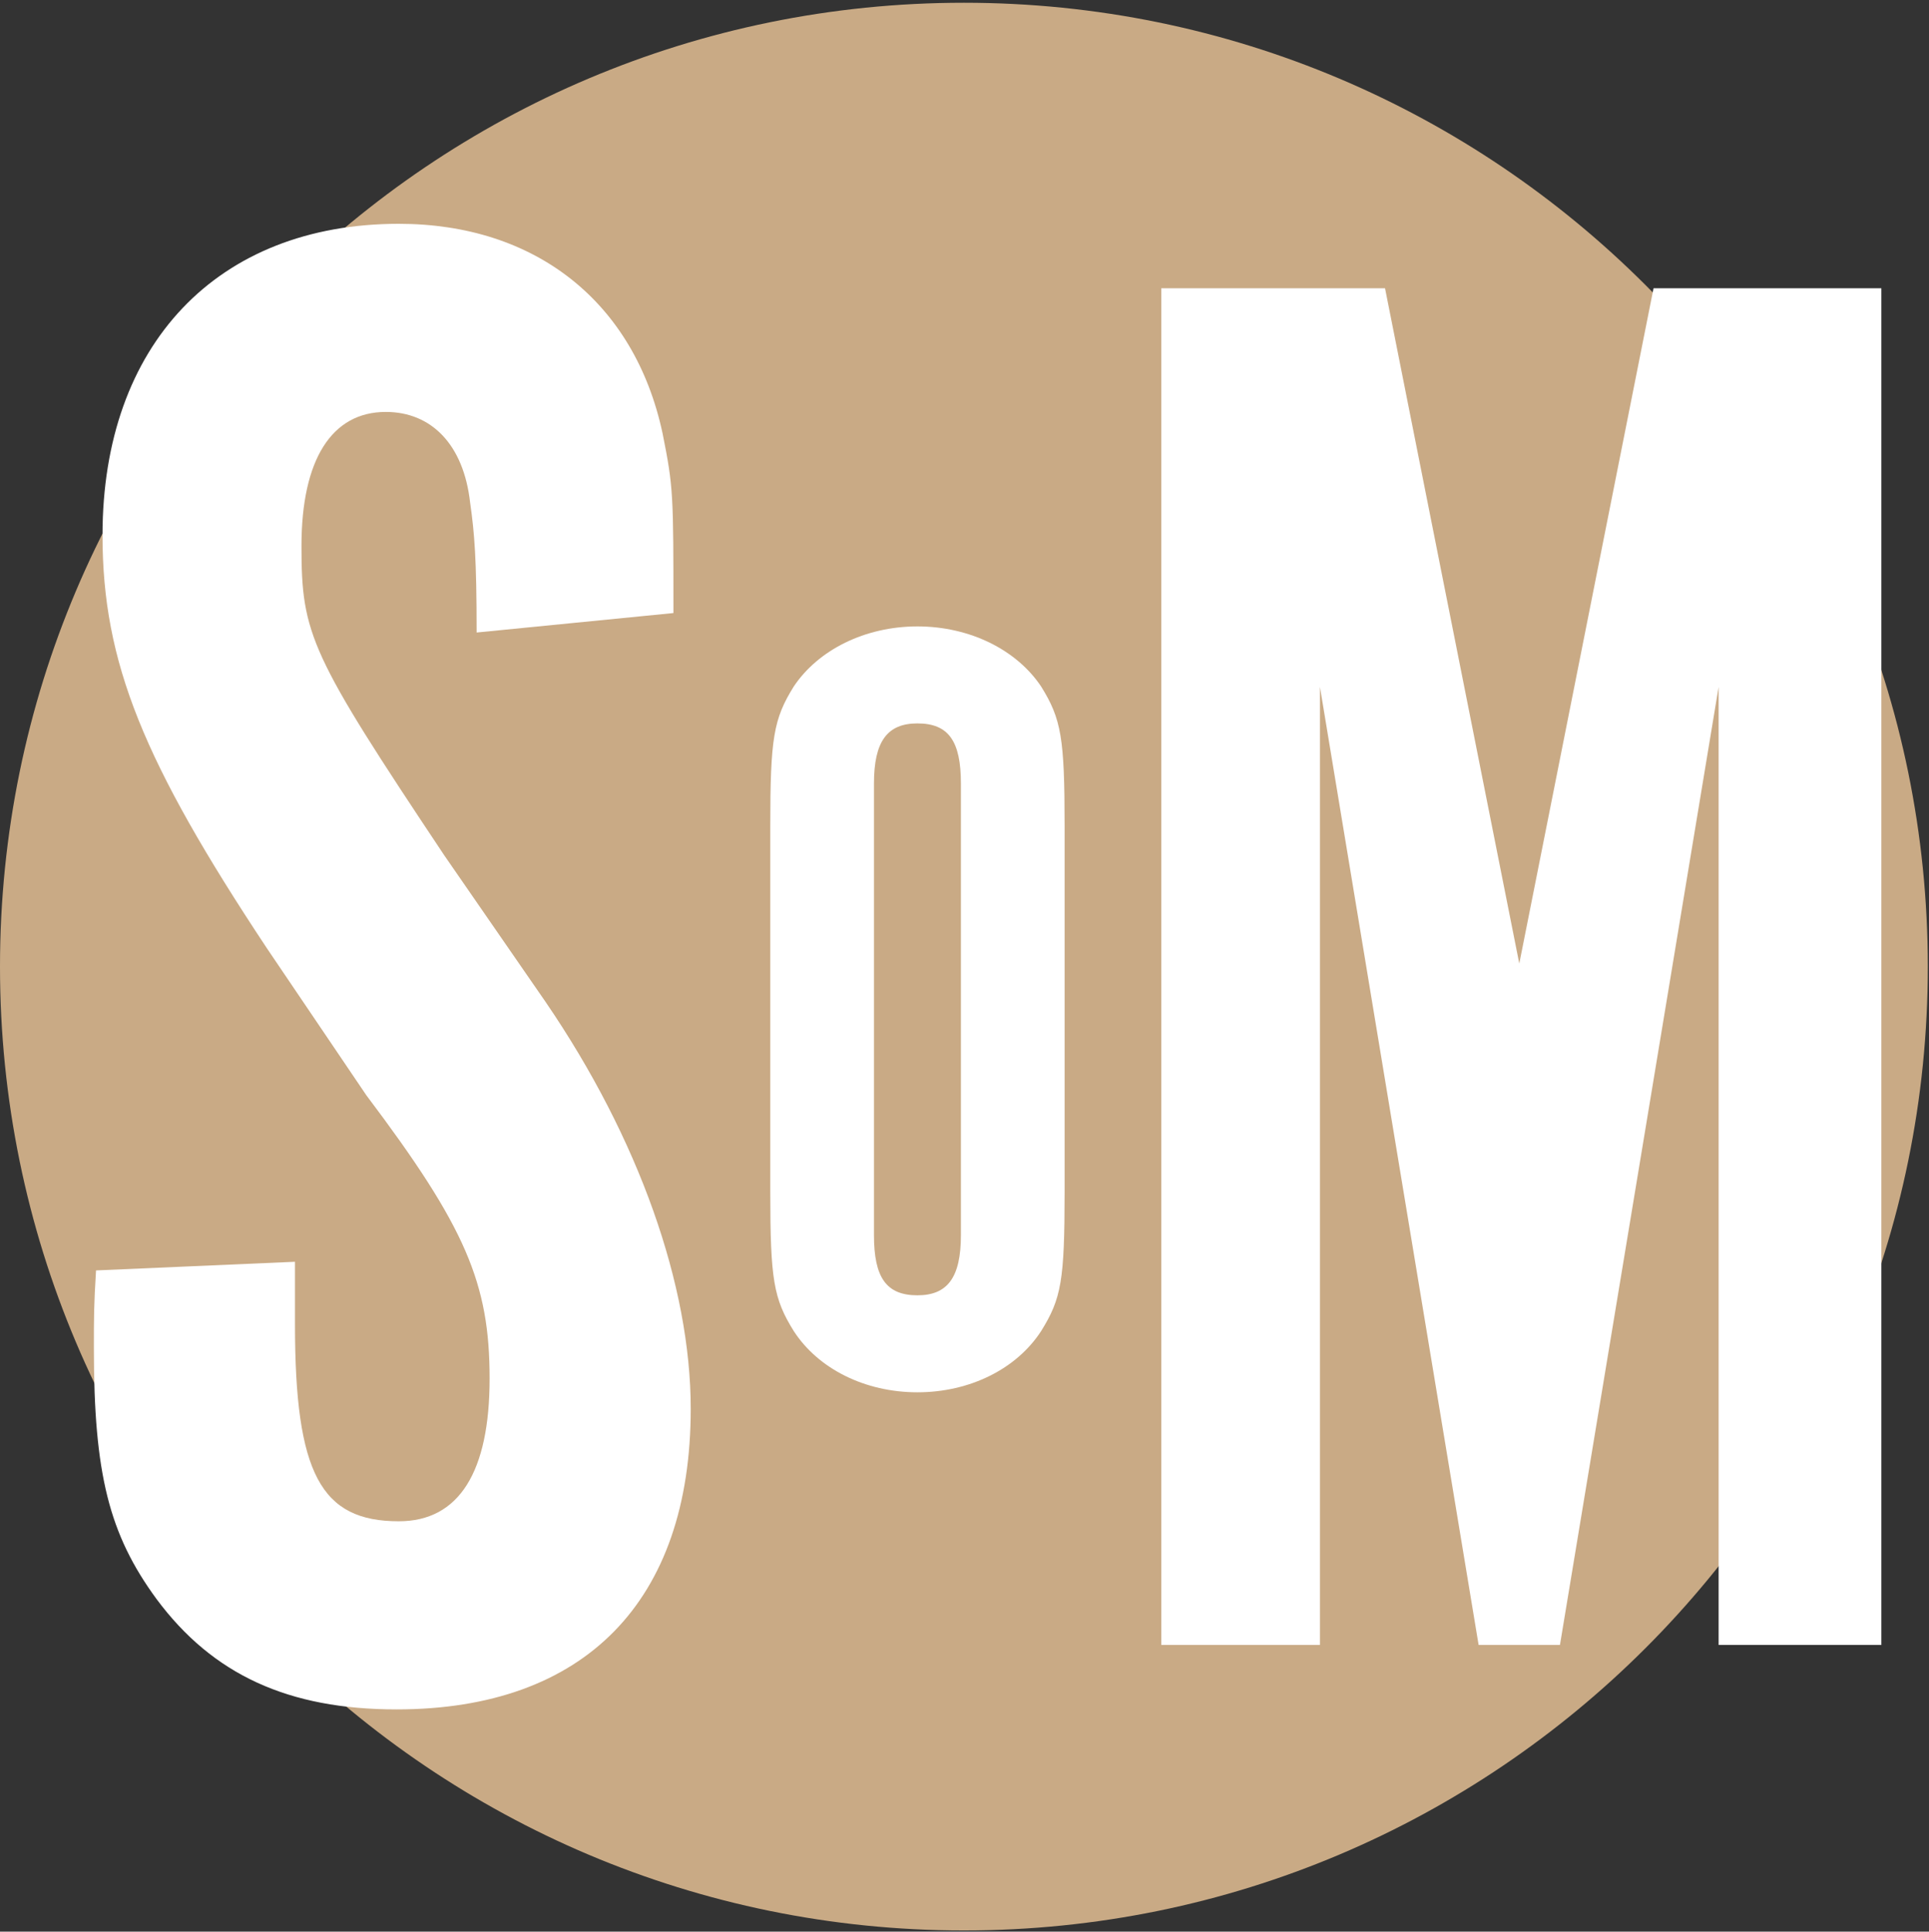 <?xml version="1.0" encoding="UTF-8"?>
<svg width="702px" height="703px" viewBox="0 0 702 703" version="1.1" xmlns="http://www.w3.org/2000/svg" xmlns:xlink="http://www.w3.org/1999/xlink">
    <rect x="0" y="0" width="702" height="703" fill="#333333" stroke="none"/>
    <!-- Generator: Sketch 51.2 (57519) - http://www.bohemiancoding.com/sketch -->
    <title>icons/logo-footer</title>
    <desc>Created with Sketch.</desc>
    <defs></defs>
    <g id="icons/logo-footer" stroke="none" stroke-width="1" fill="none" fill-rule="evenodd">
        <path d="M701.565,351.783 C701.565,158.05 544.514,1 350.782,1 C157.05,1 0,158.05 0,351.783 C0,545.514 157.05,702.564 350.782,702.564 C544.514,702.564 701.565,545.514 701.565,351.783" id="Fill-1" fill="#C9AA85"></path>
        <path d="M107.349,459.203 L107.349,482.029 C107.349,536.329 116.795,553.646 145.124,553.646 C167.162,553.646 178.179,535.546 178.179,501.704 C178.179,467.069 169.52,446.611 133.32,398.602 L97.12,345.095 C52.262,277.411 37.307,241.211 37.307,194.777 C37.307,125.527 79.02,81.451 145.124,81.451 C194.703,81.451 230.909,109.785 241.138,157.794 C245.071,177.459 245.071,179.827 245.071,223.111 L173.458,230.194 C173.458,203.435 172.67,193.994 171.095,182.977 C168.732,161.727 156.929,149.918 140.404,149.918 C120.728,149.918 109.712,167.235 109.712,198.71 C109.712,230.977 112.857,238.06 161.654,311.253 L198.641,364.77 C232.479,414.345 251.367,467.862 251.367,512.721 C251.367,582.763 212.808,622.113 144.337,622.113 C104.991,622.113 77.445,609.521 56.982,581.97 C39.67,558.362 34.161,536.329 34.161,490.687 C34.161,479.661 34.161,474.945 34.949,462.353 L107.349,459.203 Z" id="Fill-4" fill="#FFFFFF"></path>
        <path d="M349.696,285.178 C349.696,269.763 345.233,263.274 333.875,263.274 C322.918,263.274 318.053,269.763 318.053,285.178 L318.053,449.494 C318.053,464.92 322.516,471.408 333.875,471.408 C344.827,471.408 349.696,464.92 349.696,449.494 L349.696,285.178 Z M387.431,433.673 C387.431,466.128 386.213,472.627 378.911,484.387 C369.986,498.188 352.946,506.707 333.875,506.707 C314.804,506.707 297.764,498.188 288.838,484.387 C281.536,472.627 280.318,465.733 280.318,433.673 L280.318,300.603 C280.318,268.544 281.536,261.649 288.838,249.88 C297.764,236.495 314.804,227.975 333.875,227.975 C352.946,227.975 369.986,236.495 378.911,249.88 C386.213,261.649 387.431,268.544 387.431,300.603 L387.431,433.673 Z" id="Fill-6" fill="#FFFFFF"></path>
        <polygon id="Fill-8" fill="#FFFFFF" points="601.752 104.911 684.657 104.911 684.657 598.643 625.439 598.643 625.439 249.997 567.698 598.643 538.094 598.643 480.353 249.997 480.353 598.643 422.616 598.643 422.616 104.911 504.04 104.911 552.896 350.673"></polygon>
    </g>
</svg>